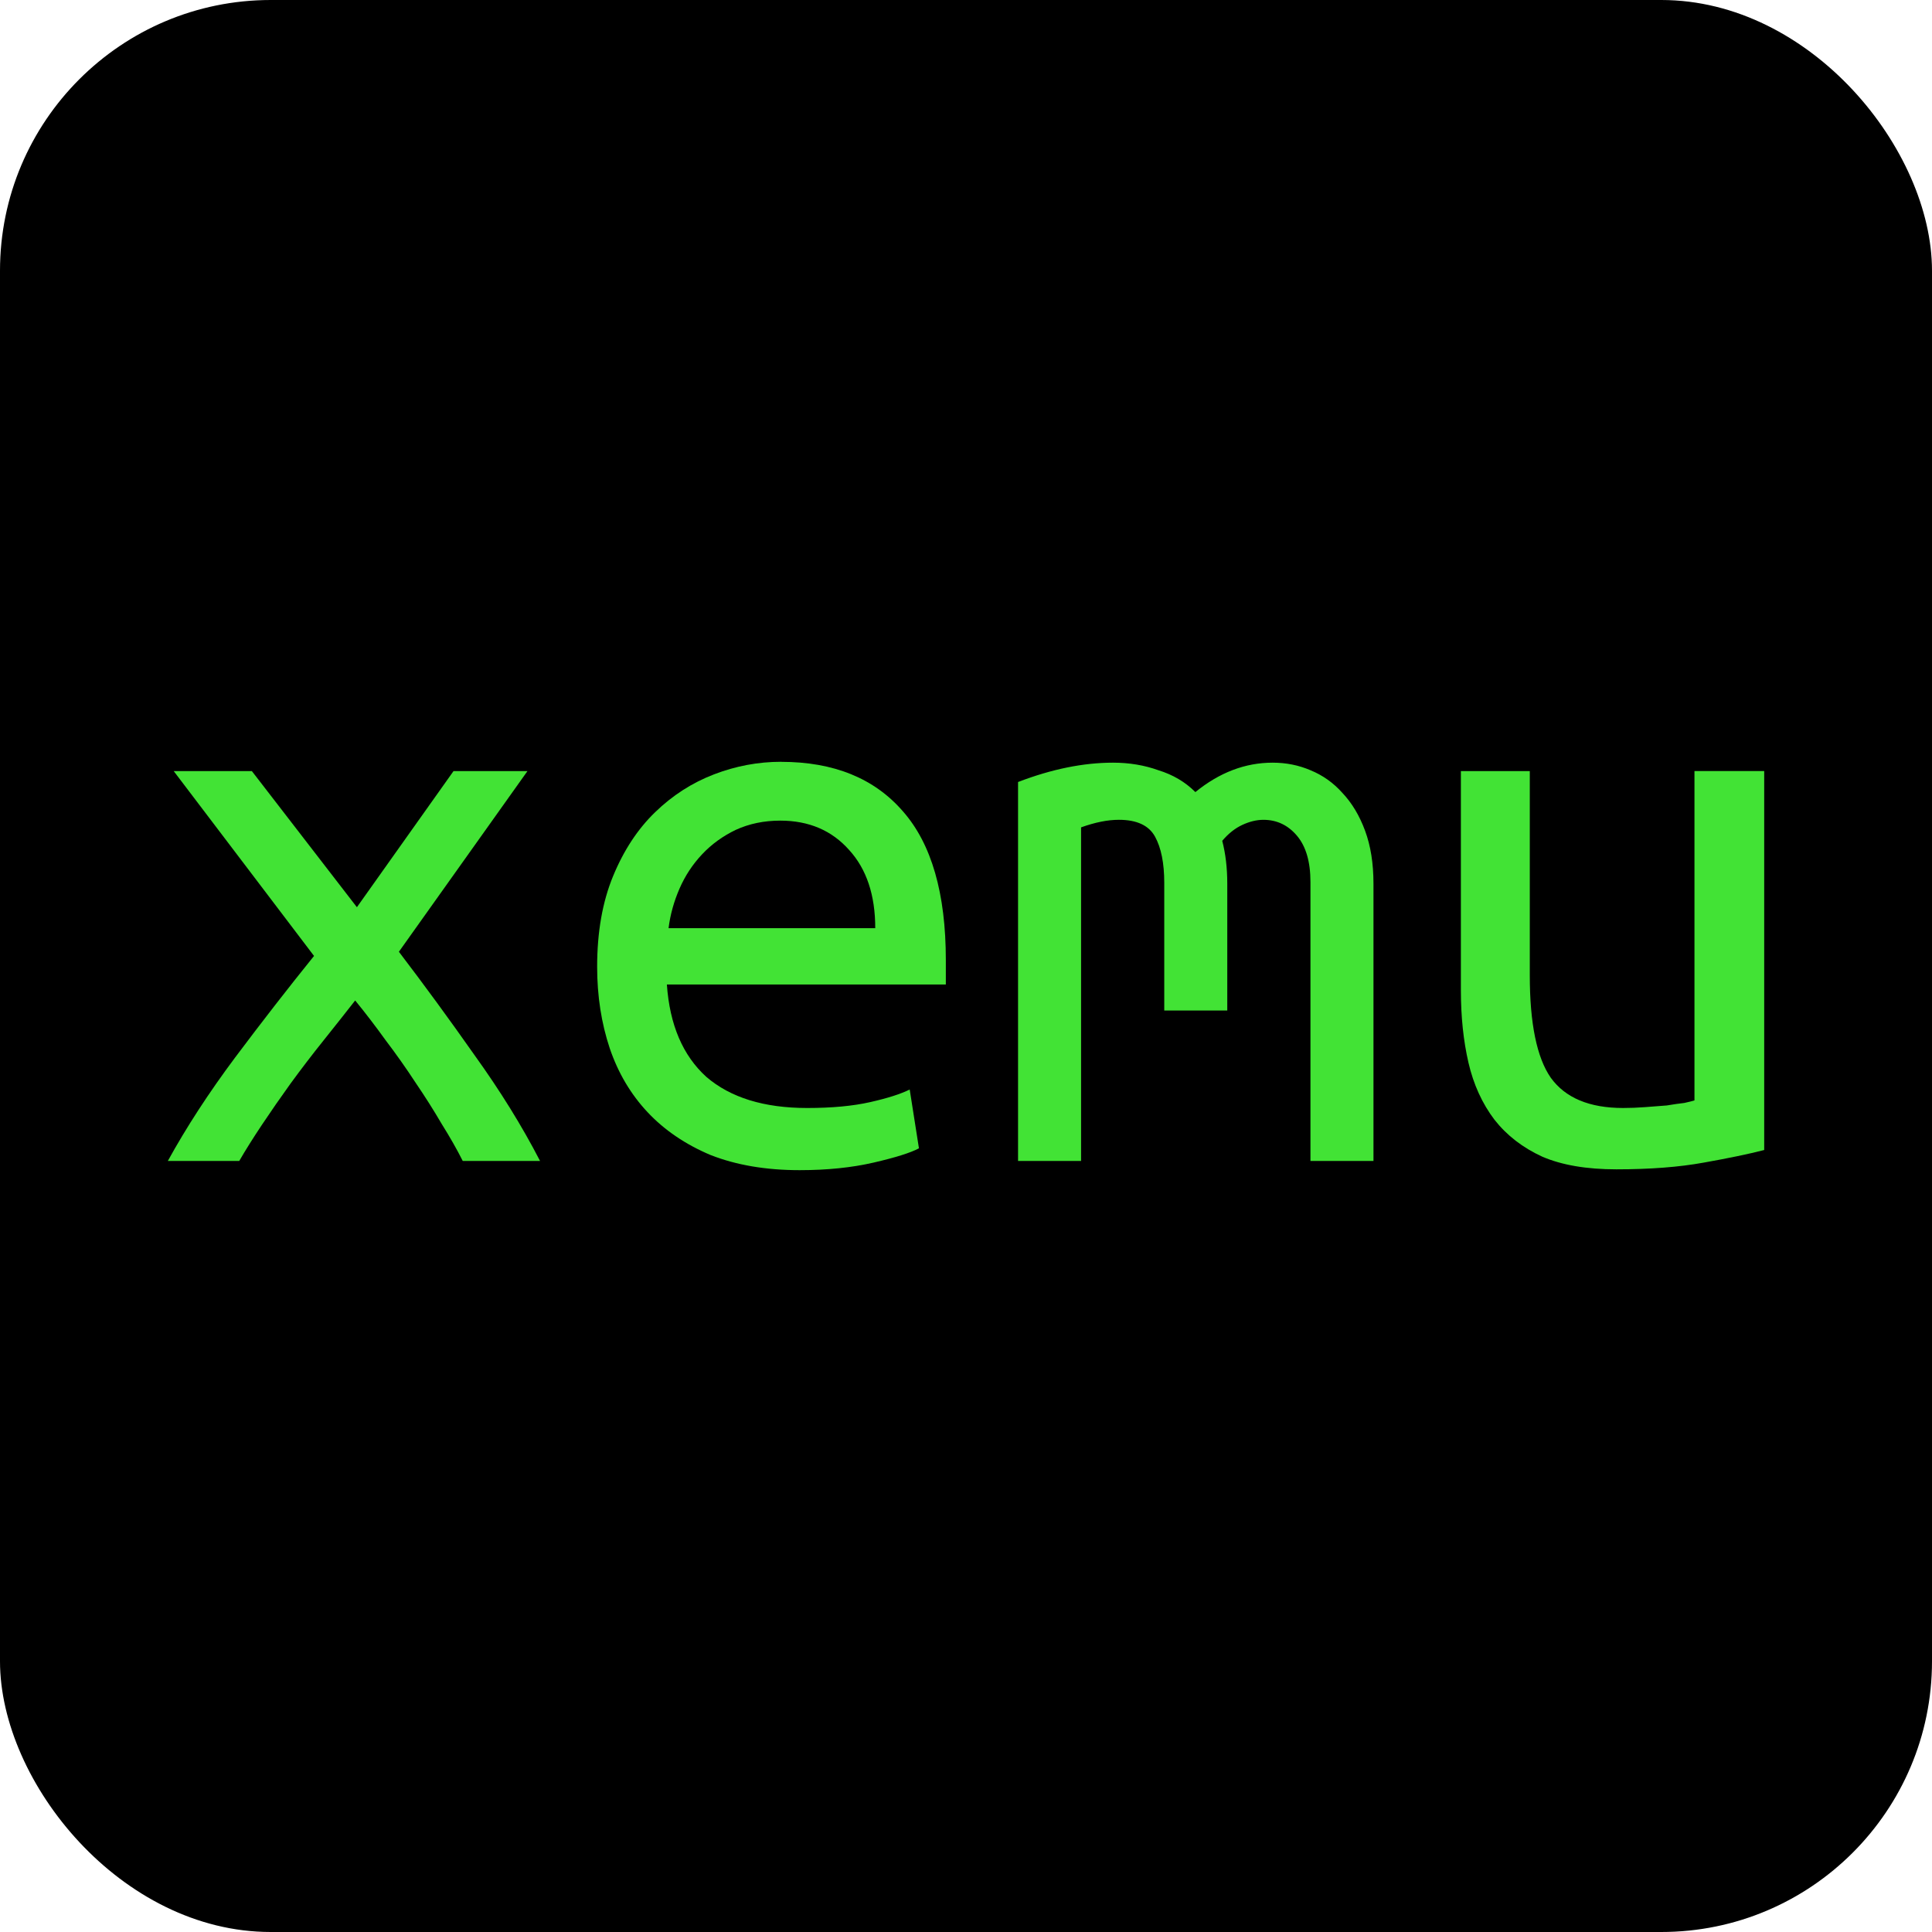 <?xml version="1.0" encoding="UTF-8"?>
<svg id="Arcade" xmlns="http://www.w3.org/2000/svg" viewBox="0 0 1024 1024">
  <defs>
    <style>
      .cls-1 {
        fill: #42e335;
      }

      .cls-1, .cls-2 {
        stroke-width: 0px;
      }

      .cls-2 {
        fill: #000;
      }
    </style>
  </defs>
  <rect class="cls-2" y="0" width="1024" height="1024" rx="143.49" ry="143.49"/>
  <g id="layer1">
    <g id="text879-9-3">
      <path id="path1469" class="cls-1" d="M245.25,615.32c-2.97-5.94-6.68-12.47-11.13-19.59-4.16-7.13-8.76-14.4-13.81-21.82-5.05-7.72-10.39-15.29-16.03-22.71-5.34-7.42-10.69-14.4-16.03-20.93-5.34,6.83-10.98,13.95-16.92,21.38-5.94,7.42-11.73,14.99-17.37,22.71-5.34,7.42-10.39,14.7-15.14,21.82-4.75,7.13-8.76,13.51-12.02,19.15h-37.85c9.8-17.81,21.67-36.07,35.63-54.78,14.25-19,28.2-36.96,41.86-53.88l-74.37-97.97h41.42l55.67,72.14,51.21-72.14h39.19l-68.14,95.75c13.36,17.52,26.72,35.77,40.08,54.78,13.66,19,25.24,37.7,34.74,56.11h-40.97Z"/>
      <path id="path1471" class="cls-1" d="M414.03,403.79c27.91,0,49.43,8.76,64.57,26.27,15.14,17.22,22.71,43.49,22.71,78.82v12.91h-147.85c1.48,21.38,8.46,37.7,20.93,48.99,12.77,10.98,30.58,16.48,53.44,16.48,13.06,0,24.2-1.04,33.4-3.12,9.2-2.08,16.18-4.3,20.93-6.68l4.9,31.17c-4.45,2.38-12.47,4.9-24.05,7.57-11.58,2.67-24.64,4.01-39.19,4.01-17.81,0-33.55-2.67-47.2-8.02-13.36-5.64-24.49-13.21-33.4-22.71-8.91-9.5-15.59-20.78-20.04-33.85-4.45-13.36-6.68-27.76-6.68-43.2,0-18.41,2.82-34.44,8.46-48.1,5.64-13.66,13.06-24.94,22.27-33.85,9.2-8.91,19.59-15.59,31.17-20.04,11.58-4.45,23.45-6.68,35.63-6.68ZM463.9,491.96c0-17.52-4.6-31.32-13.81-41.42-9.2-10.39-21.38-15.59-36.52-15.59-8.61,0-16.48,1.63-23.6,4.9-6.83,3.27-12.77,7.57-17.81,12.91s-9.06,11.43-12.02,18.26c-2.97,6.83-4.9,13.81-5.79,20.93h109.55Z"/>
      <path id="path1473" class="cls-1" d="M539.61,414.47c17.81-6.83,34.59-10.24,50.32-10.24,8.61,0,16.63,1.34,24.05,4.01,7.72,2.38,14.25,6.23,19.59,11.58,12.77-10.39,26.42-15.59,40.97-15.59,7.13,0,13.81,1.34,20.04,4.01,6.53,2.67,12.17,6.68,16.92,12.02,5.05,5.34,9.06,12.02,12.02,20.04,2.97,8.02,4.45,17.37,4.45,28.06v146.96h-33.4v-147.85c0-10.69-2.38-18.85-7.13-24.49s-10.69-8.46-17.81-8.46c-3.56,0-7.27.89-11.13,2.67-3.86,1.78-7.42,4.6-10.69,8.46,1.78,6.83,2.67,14.4,2.67,22.71v67.24h-33.4v-67.69c0-10.39-1.63-18.56-4.9-24.49-3.27-5.94-9.65-8.91-19.15-8.91-5.94,0-12.62,1.34-20.04,4.01v176.8h-33.4v-200.84Z"/>
      <path id="path1475" class="cls-1" d="M935.06,609.53c-8.02,2.08-18.7,4.3-32.06,6.68-13.06,2.38-28.5,3.56-46.31,3.56-15.73,0-28.8-2.23-39.19-6.68-10.39-4.75-18.85-11.28-25.38-19.59-6.53-8.61-11.13-18.7-13.81-30.28-2.67-11.58-4.01-24.34-4.01-38.3v-116.23h36.52v108.21c0,25.53,3.71,43.64,11.13,54.33,7.72,10.69,20.49,16.03,38.3,16.03,3.86,0,7.72-.15,11.58-.45,4.16-.3,8.02-.59,11.58-.89,3.56-.59,6.68-1.04,9.35-1.34,2.67-.59,4.45-1.04,5.34-1.34v-174.57h36.96v200.84Z"/>
    </g>
  </g>
</svg>